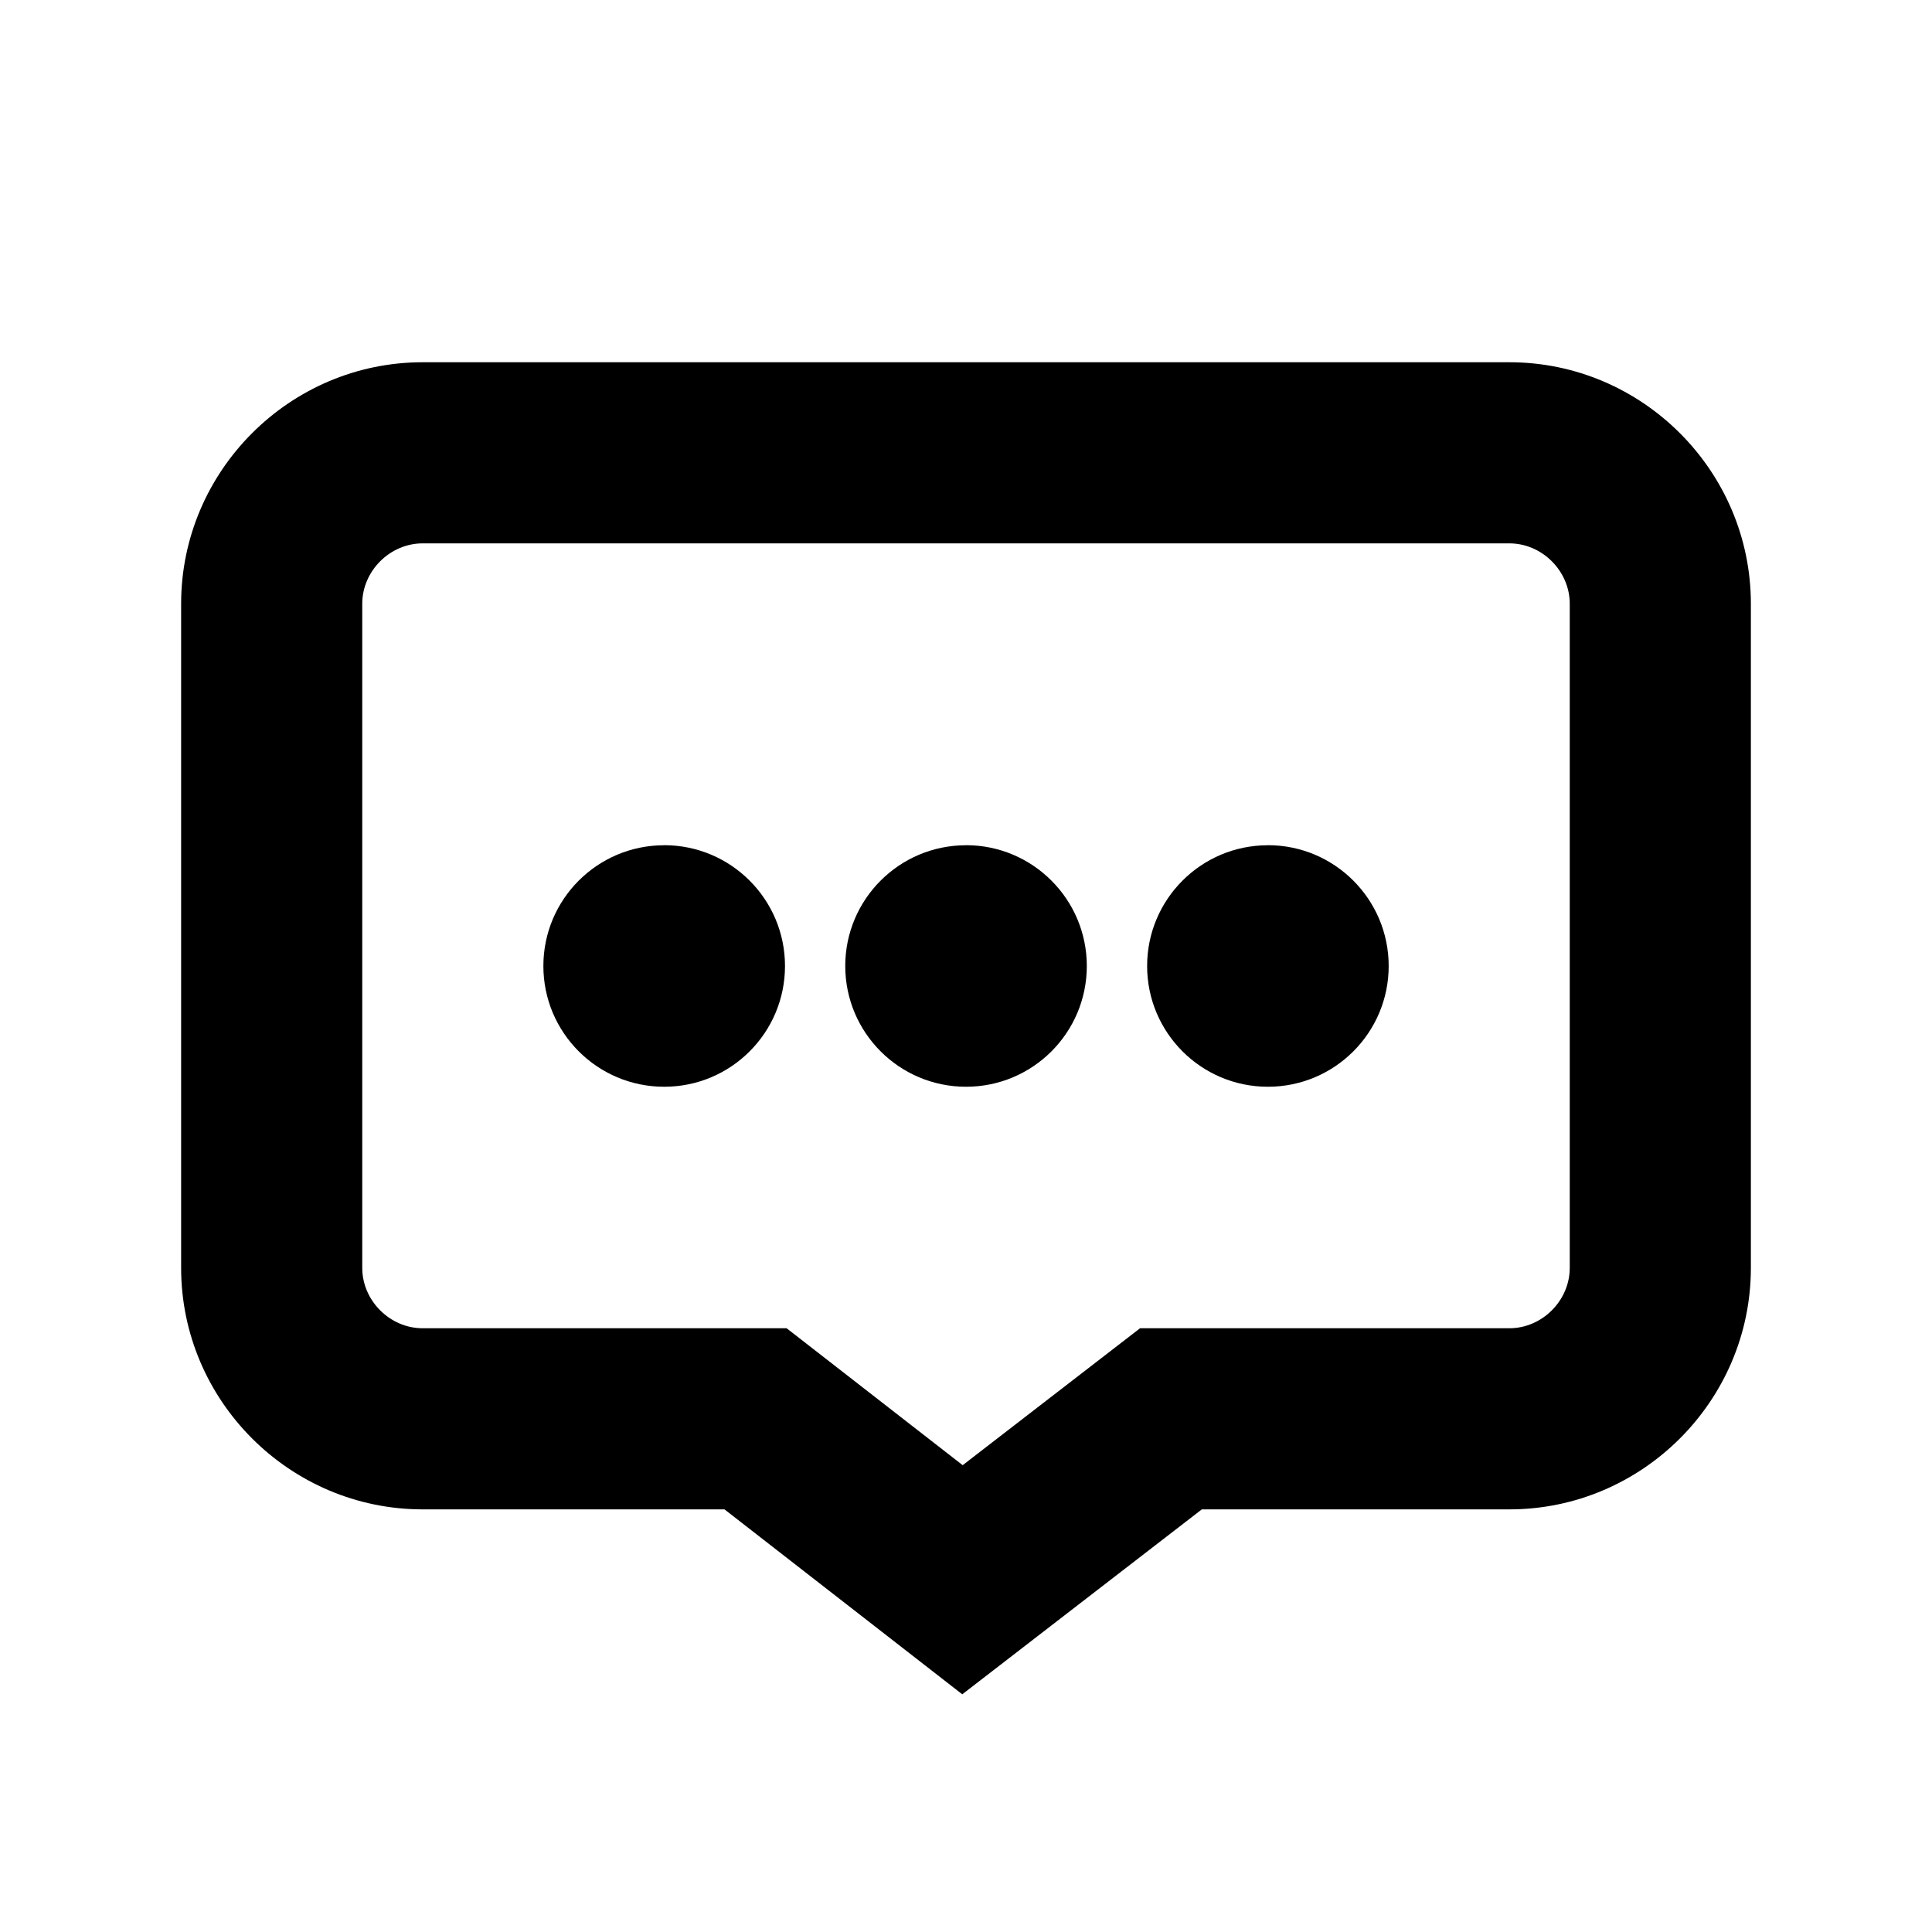 <!-- Generated by IcoMoon.io -->
<svg version="1.1" xmlns="http://www.w3.org/2000/svg" width="32" height="32" viewBox="0 0 32 32">
<title>chat</title>
<path d="M21 14c-1.105 0-2 0.896-2 2s0.896 2 2 2c0 0 0 0 0.001 0h-0c1.105-0 2-0.896 2-2s-0.896-2.001-2-2.001c-0 0-0 0-0.001 0h0M16 14c-1.105 0-2 0.896-2 2s0.896 2 2 2c0 0 0 0 0.001 0h-0c1.105-0 2-0.896 2-2s-0.896-2.001-2-2.001c-0 0-0 0-0.001 0h0M11 14c-1.105 0-2 0.896-2 2s0.896 2 2.001 2c0 0 0 0 0.001 0h-0c1.105-0 2-0.896 2-2s-0.896-2.001-2.001-2.001c-0 0-0 0-0.001 0h0M25 6h-18c-2.2 0-4 1.8-4 4v11c0 2.2 1.8 4 4 4h5l3.938 3.063 3.968-3.063h5.094c2.2 0 4-1.8 4-4v-11c0-2.2-1.8-4-4-4M25 9c0.542 0 1 0.458 1 1v11c0 0.542-0.458 1-1 1h-6.117l-2.938 2.268-2.916-2.268h-6.029c-0.542 0-1-0.458-1-1v-11c0-0.542 0.458-1 1-1h18"></path>
</svg>
